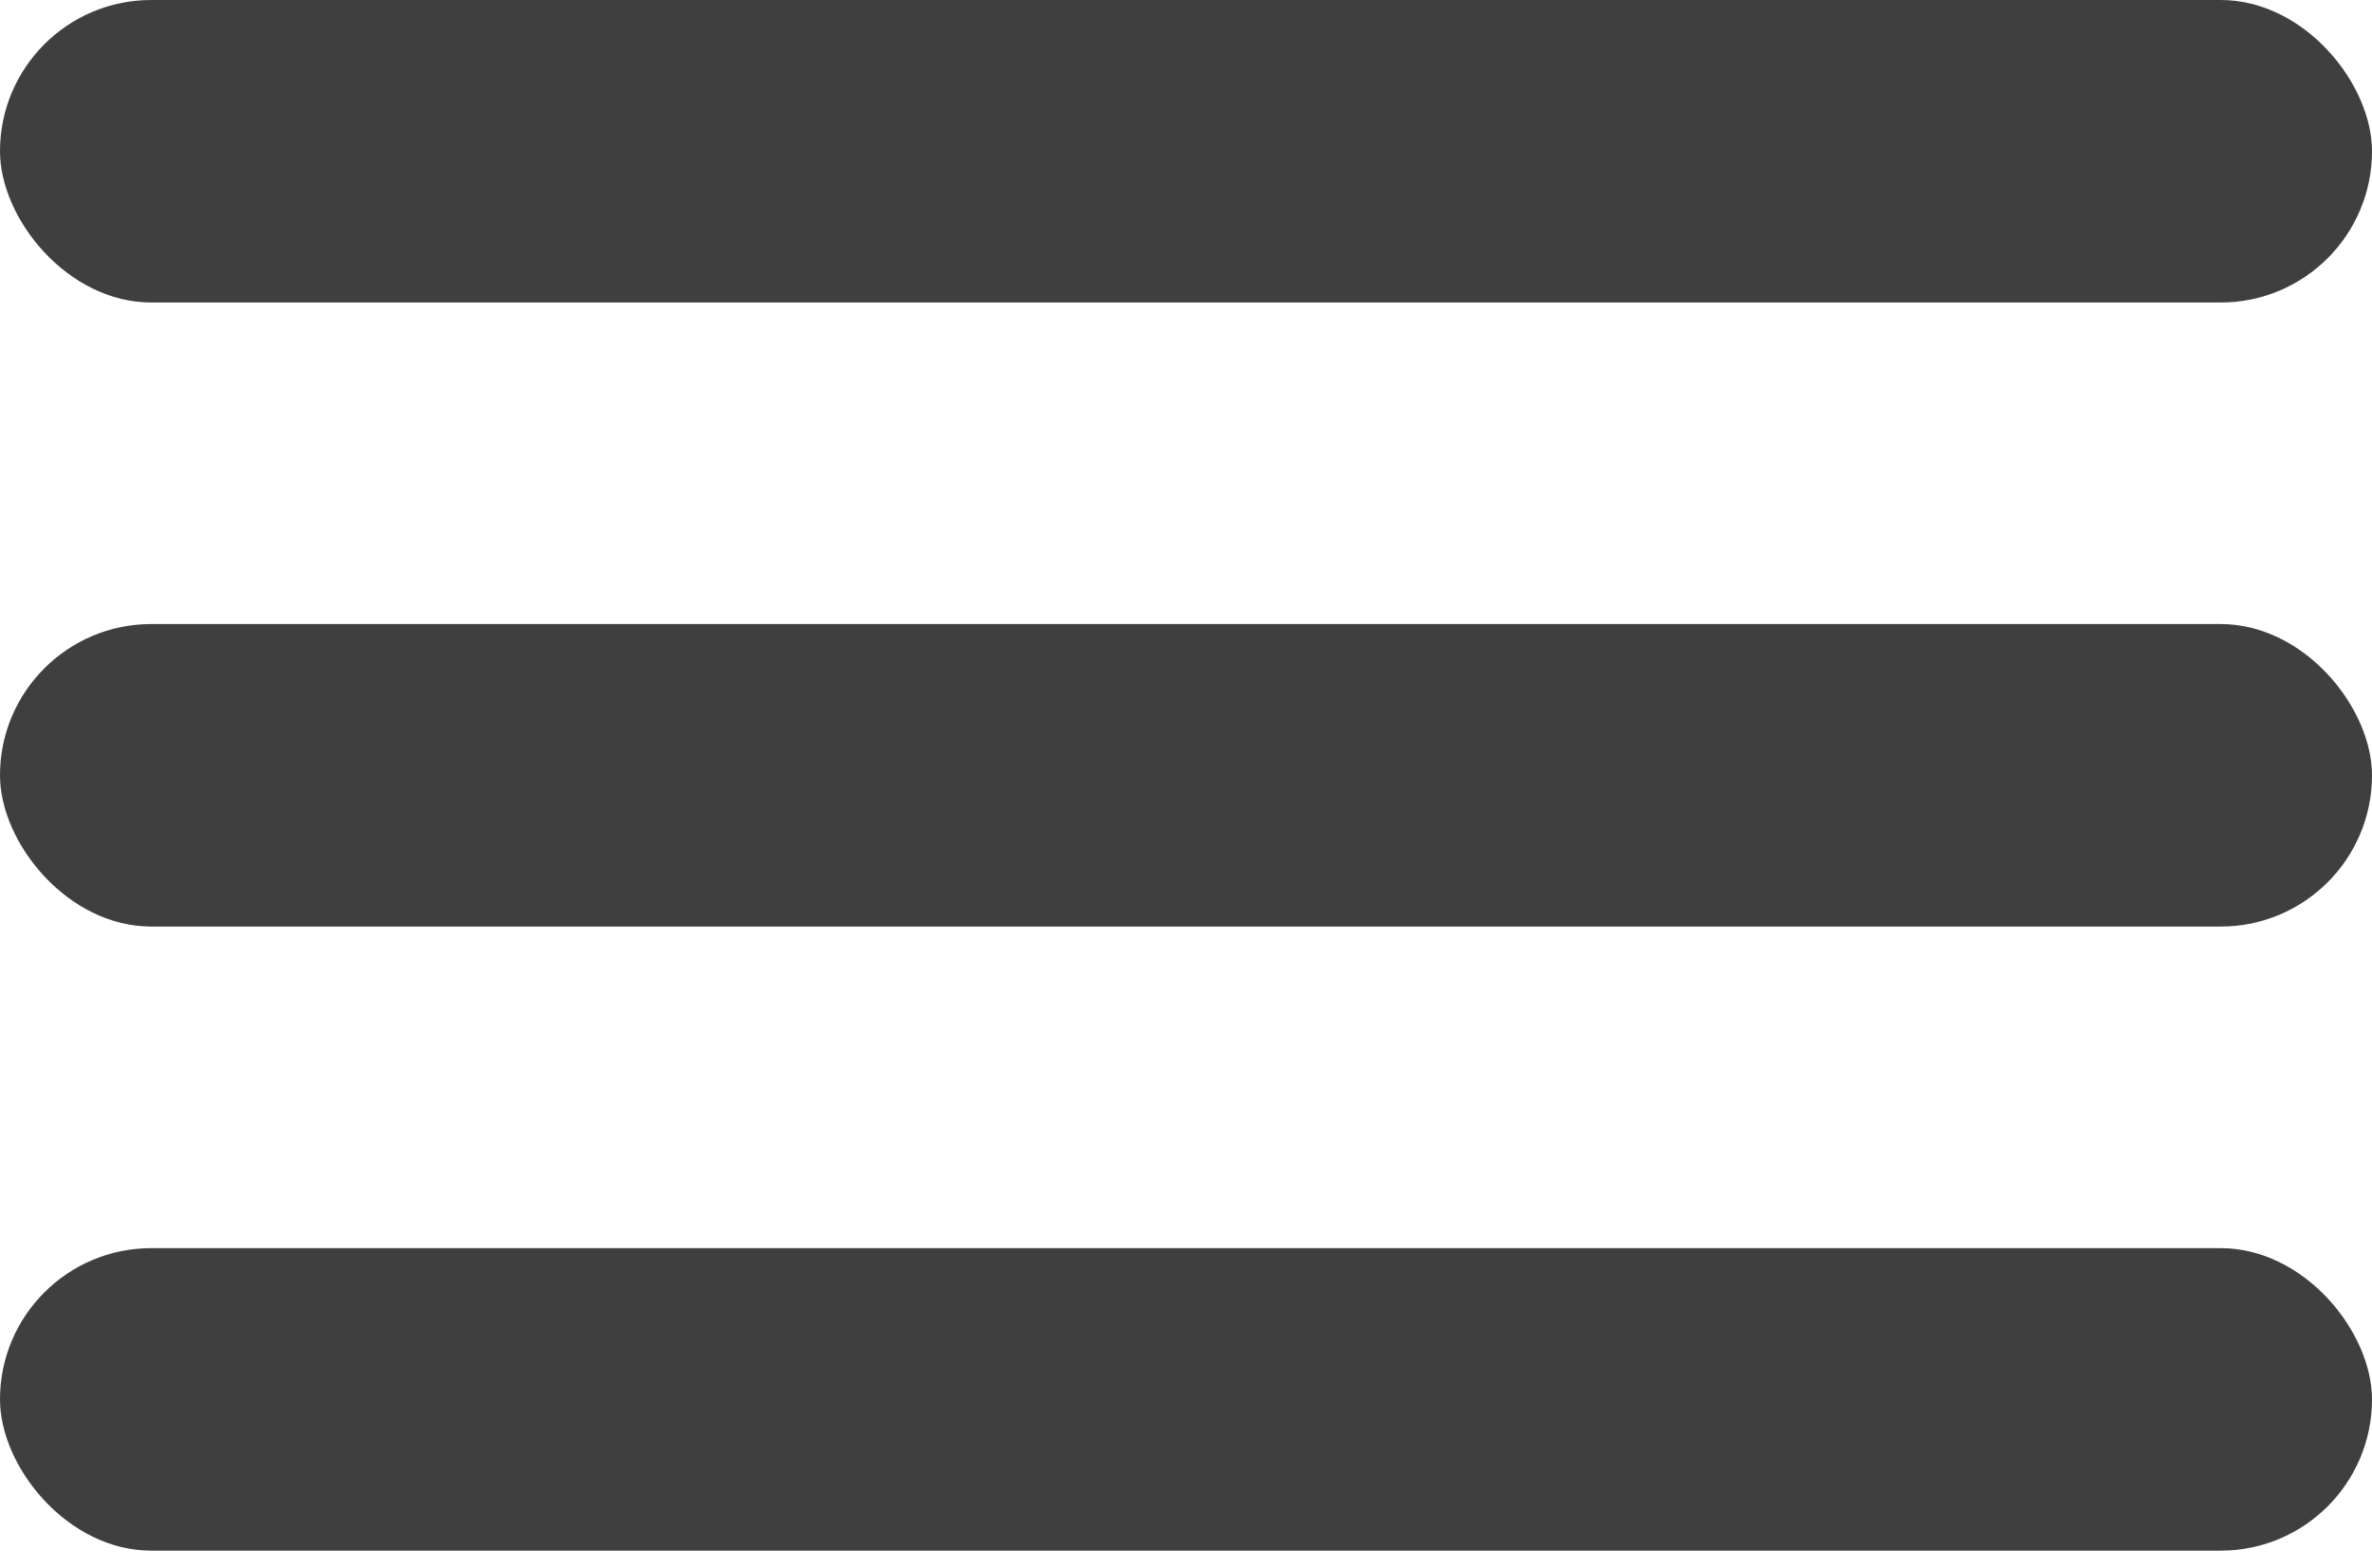 <svg width="59" height="39" viewBox="0 0 59 39" fill="none" xmlns="http://www.w3.org/2000/svg">
<rect width="59" height="7.526" rx="3.763" fill="#3F3F3F"/>
<rect y="15.526" width="59" height="7.526" rx="3.763" fill="#3F3F3F"/>
<rect y="31.053" width="59" height="7.526" rx="3.763" fill="#3F3F3F"/>
</svg>
